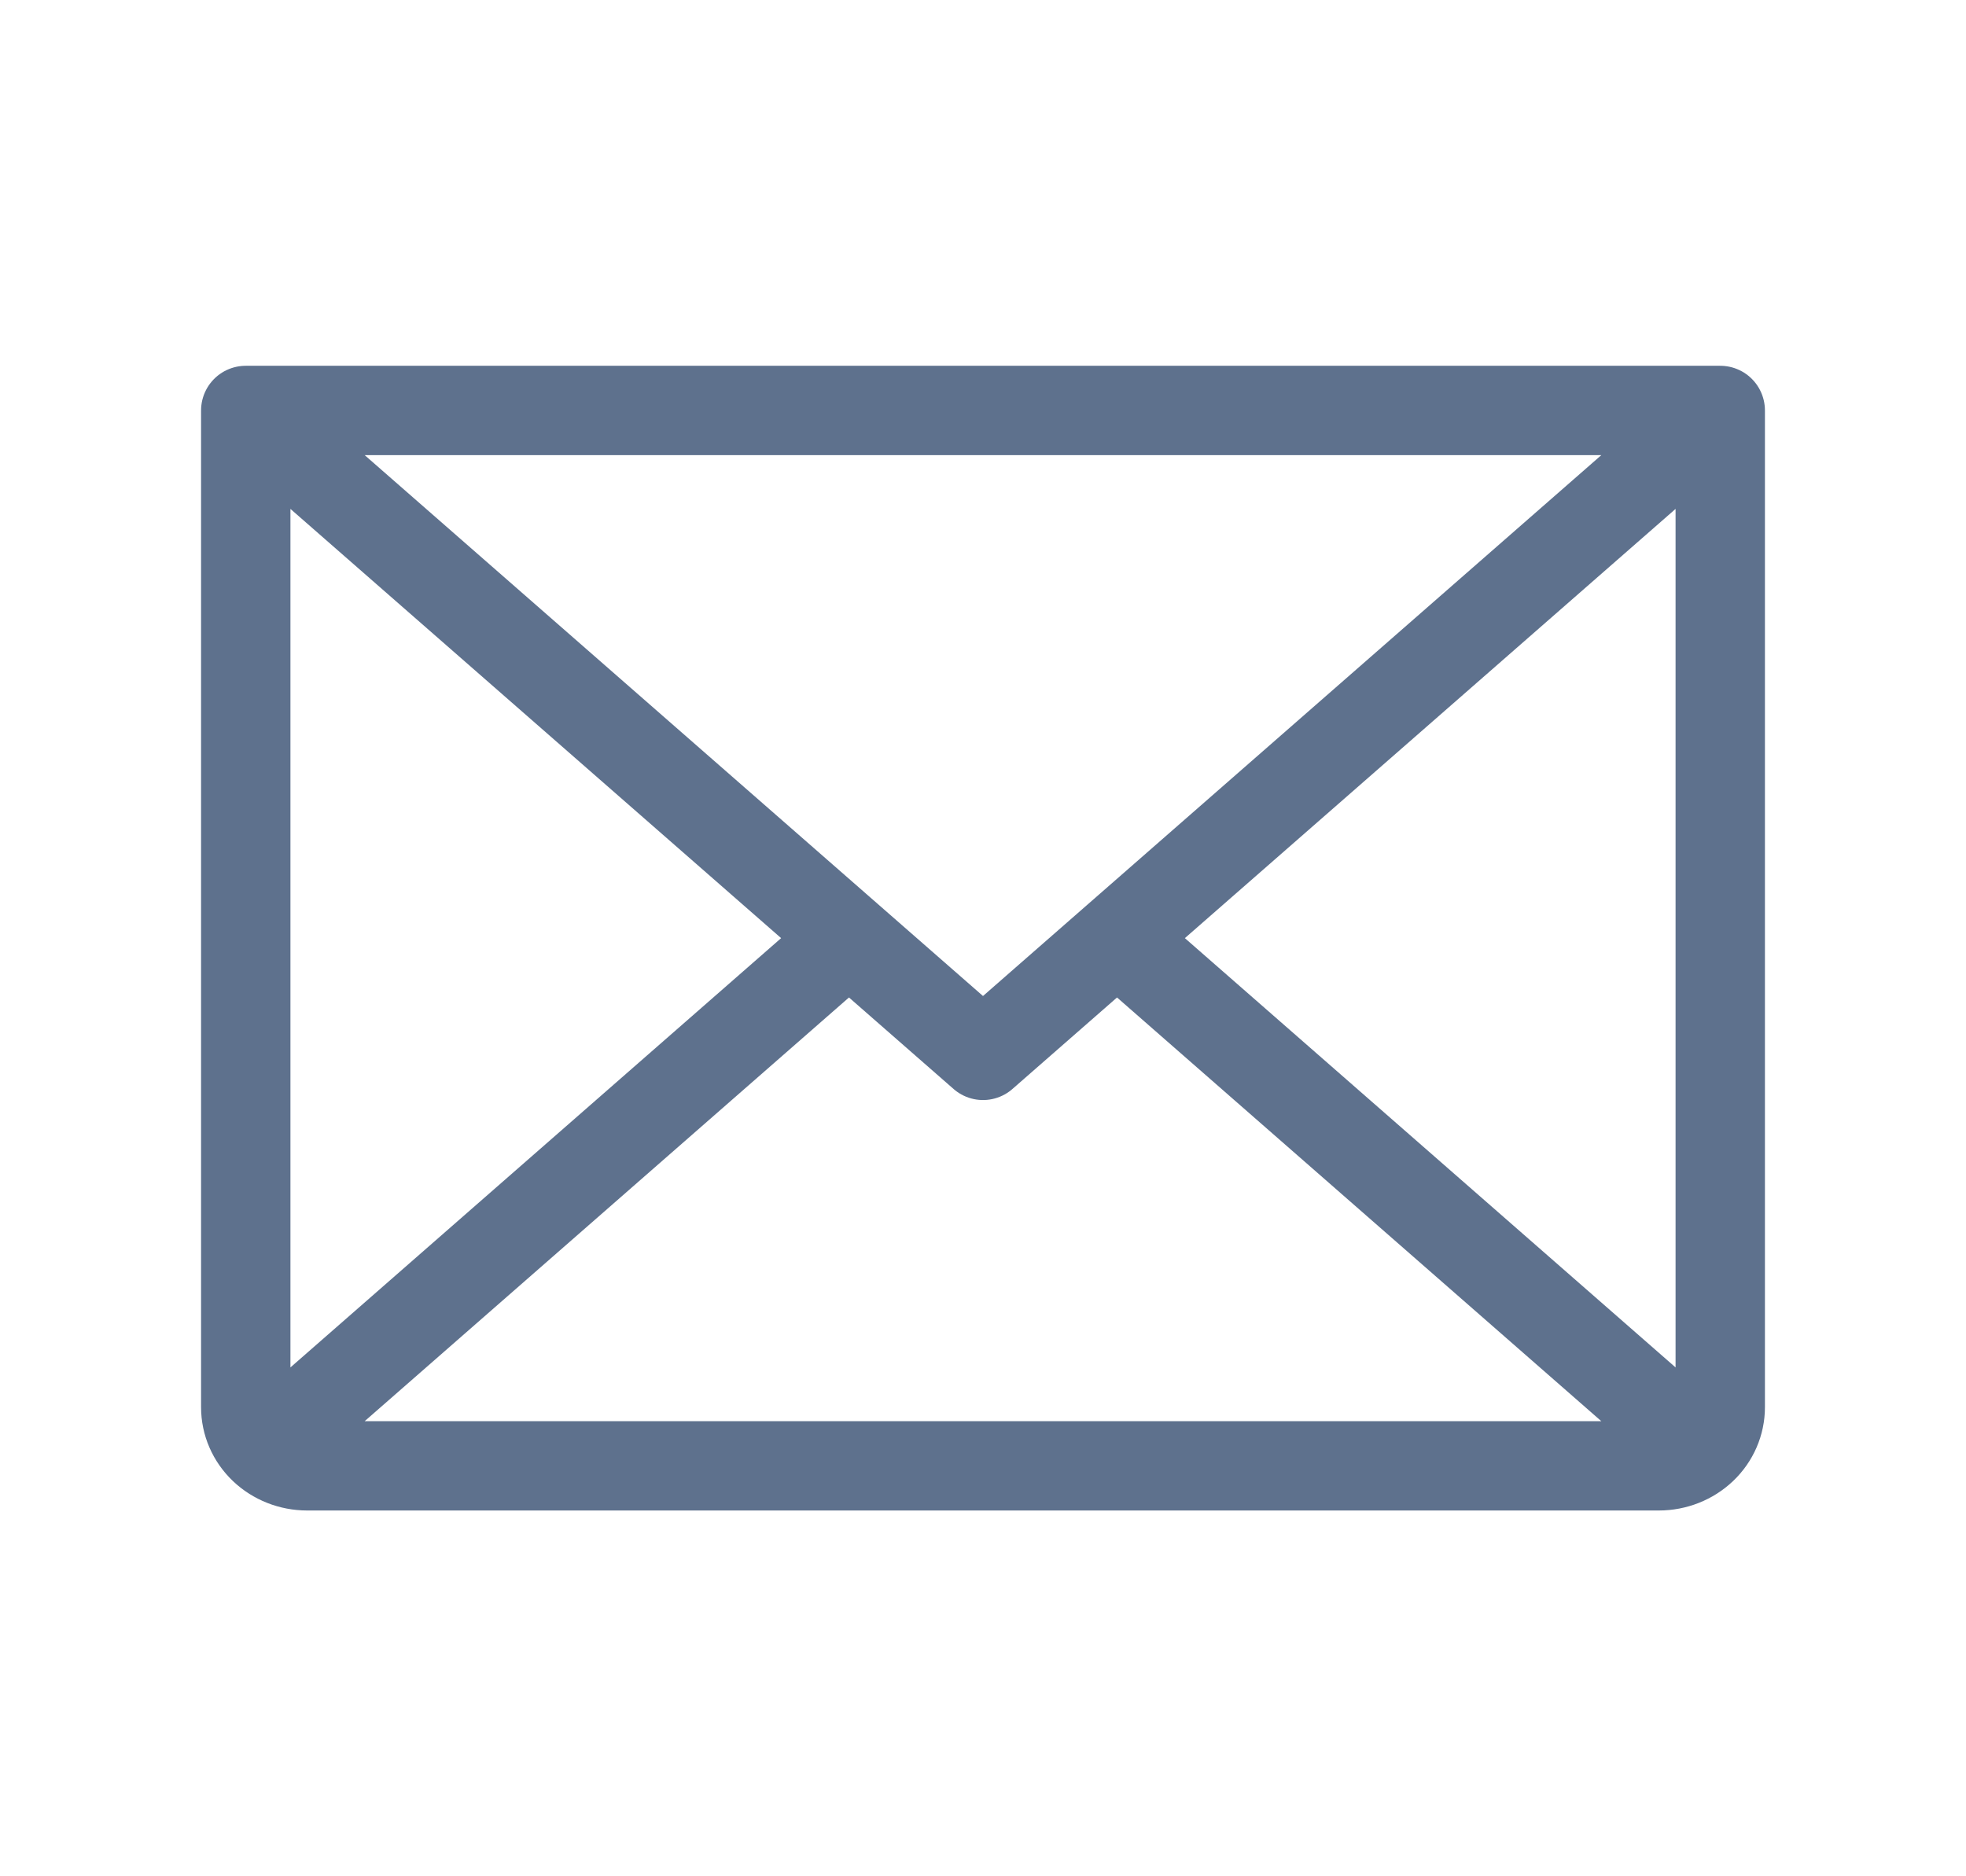 <svg width="22" height="21" viewBox="0 0 22 21" fill="none" xmlns="http://www.w3.org/2000/svg">
<path d="M19.25 4.594L11 11.812L2.75 4.594M19.25 4.594H2.75M19.25 4.594V15.75C19.25 15.924 19.178 16.091 19.049 16.214C18.92 16.337 18.745 16.406 18.562 16.406H3.438C3.255 16.406 3.08 16.337 2.951 16.214C2.822 16.091 2.75 15.924 2.75 15.75V4.594M19.038 16.221L12.5 10.5M9.5 10.5L2.962 16.221" stroke="#5E718D" stroke-linecap="round" stroke-linejoin="round"/>
</svg>
